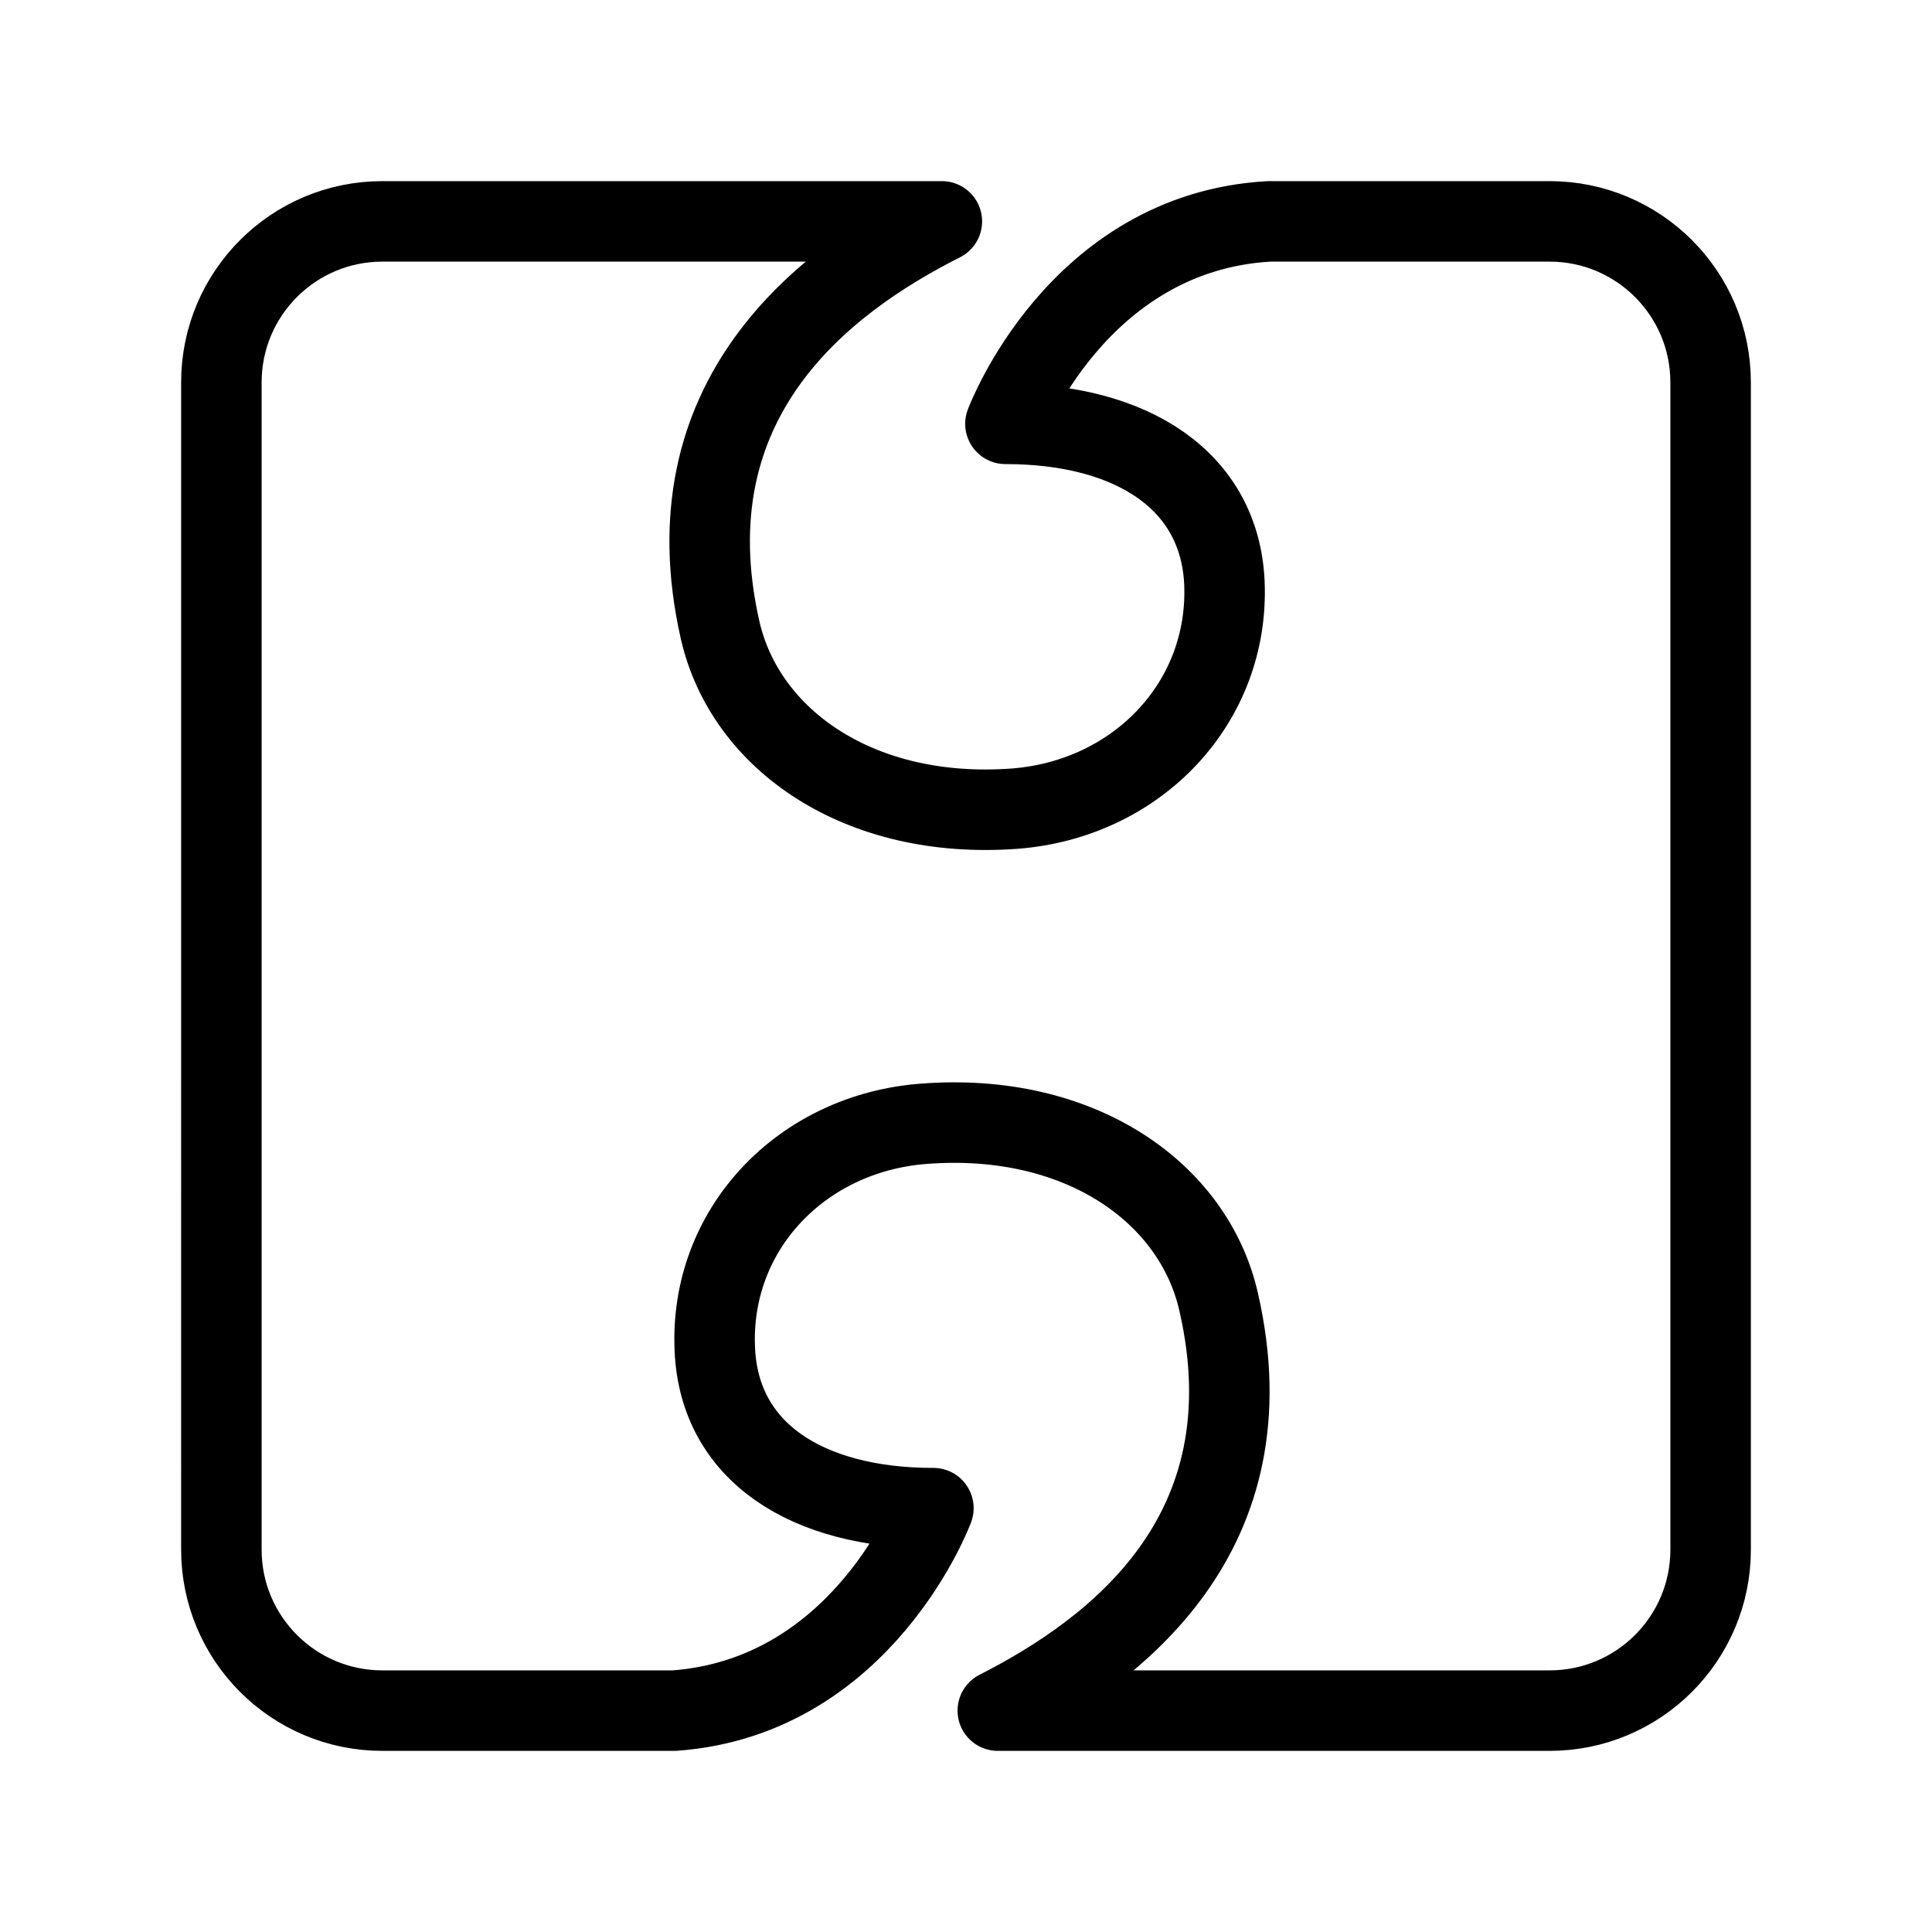 <?xml version="1.0" encoding="UTF-8"?><svg id="a" xmlns="http://www.w3.org/2000/svg" viewBox="0 0 48 48"><defs><style>.b{stroke-width:2px;fill:none;stroke:#000;stroke-linecap:round;stroke-linejoin:round;}</style></defs><path class="b" d="M42.5,9.5v29c0,2.209-1.791,4-4,4h-13.71c2.93-1.49,6.8-4.4,5.49-10.14-.61-2.73-3.45-4.74-7.33-4.44-3.04.23-5.33,2.63-5.19,5.61.11,2.54,2.28,3.94,5.43,3.94,0,0-1.74,4.69-6.44,5.03h-7.25c-2.209,0-4-1.791-4-4V9.5c0-2.209,1.791-4,4-4h13.9c-2.93,1.48-6.81,4.4-5.51,10.15.62,2.73,3.46,4.73,7.33,4.44,3.04-.24,5.33-2.64,5.2-5.62-.12-2.53-2.29-3.94-5.44-3.94,0,0,1.77-4.76,6.55-5.03h6.97c2.209,0,4,1.791,4,4Z"/></svg>